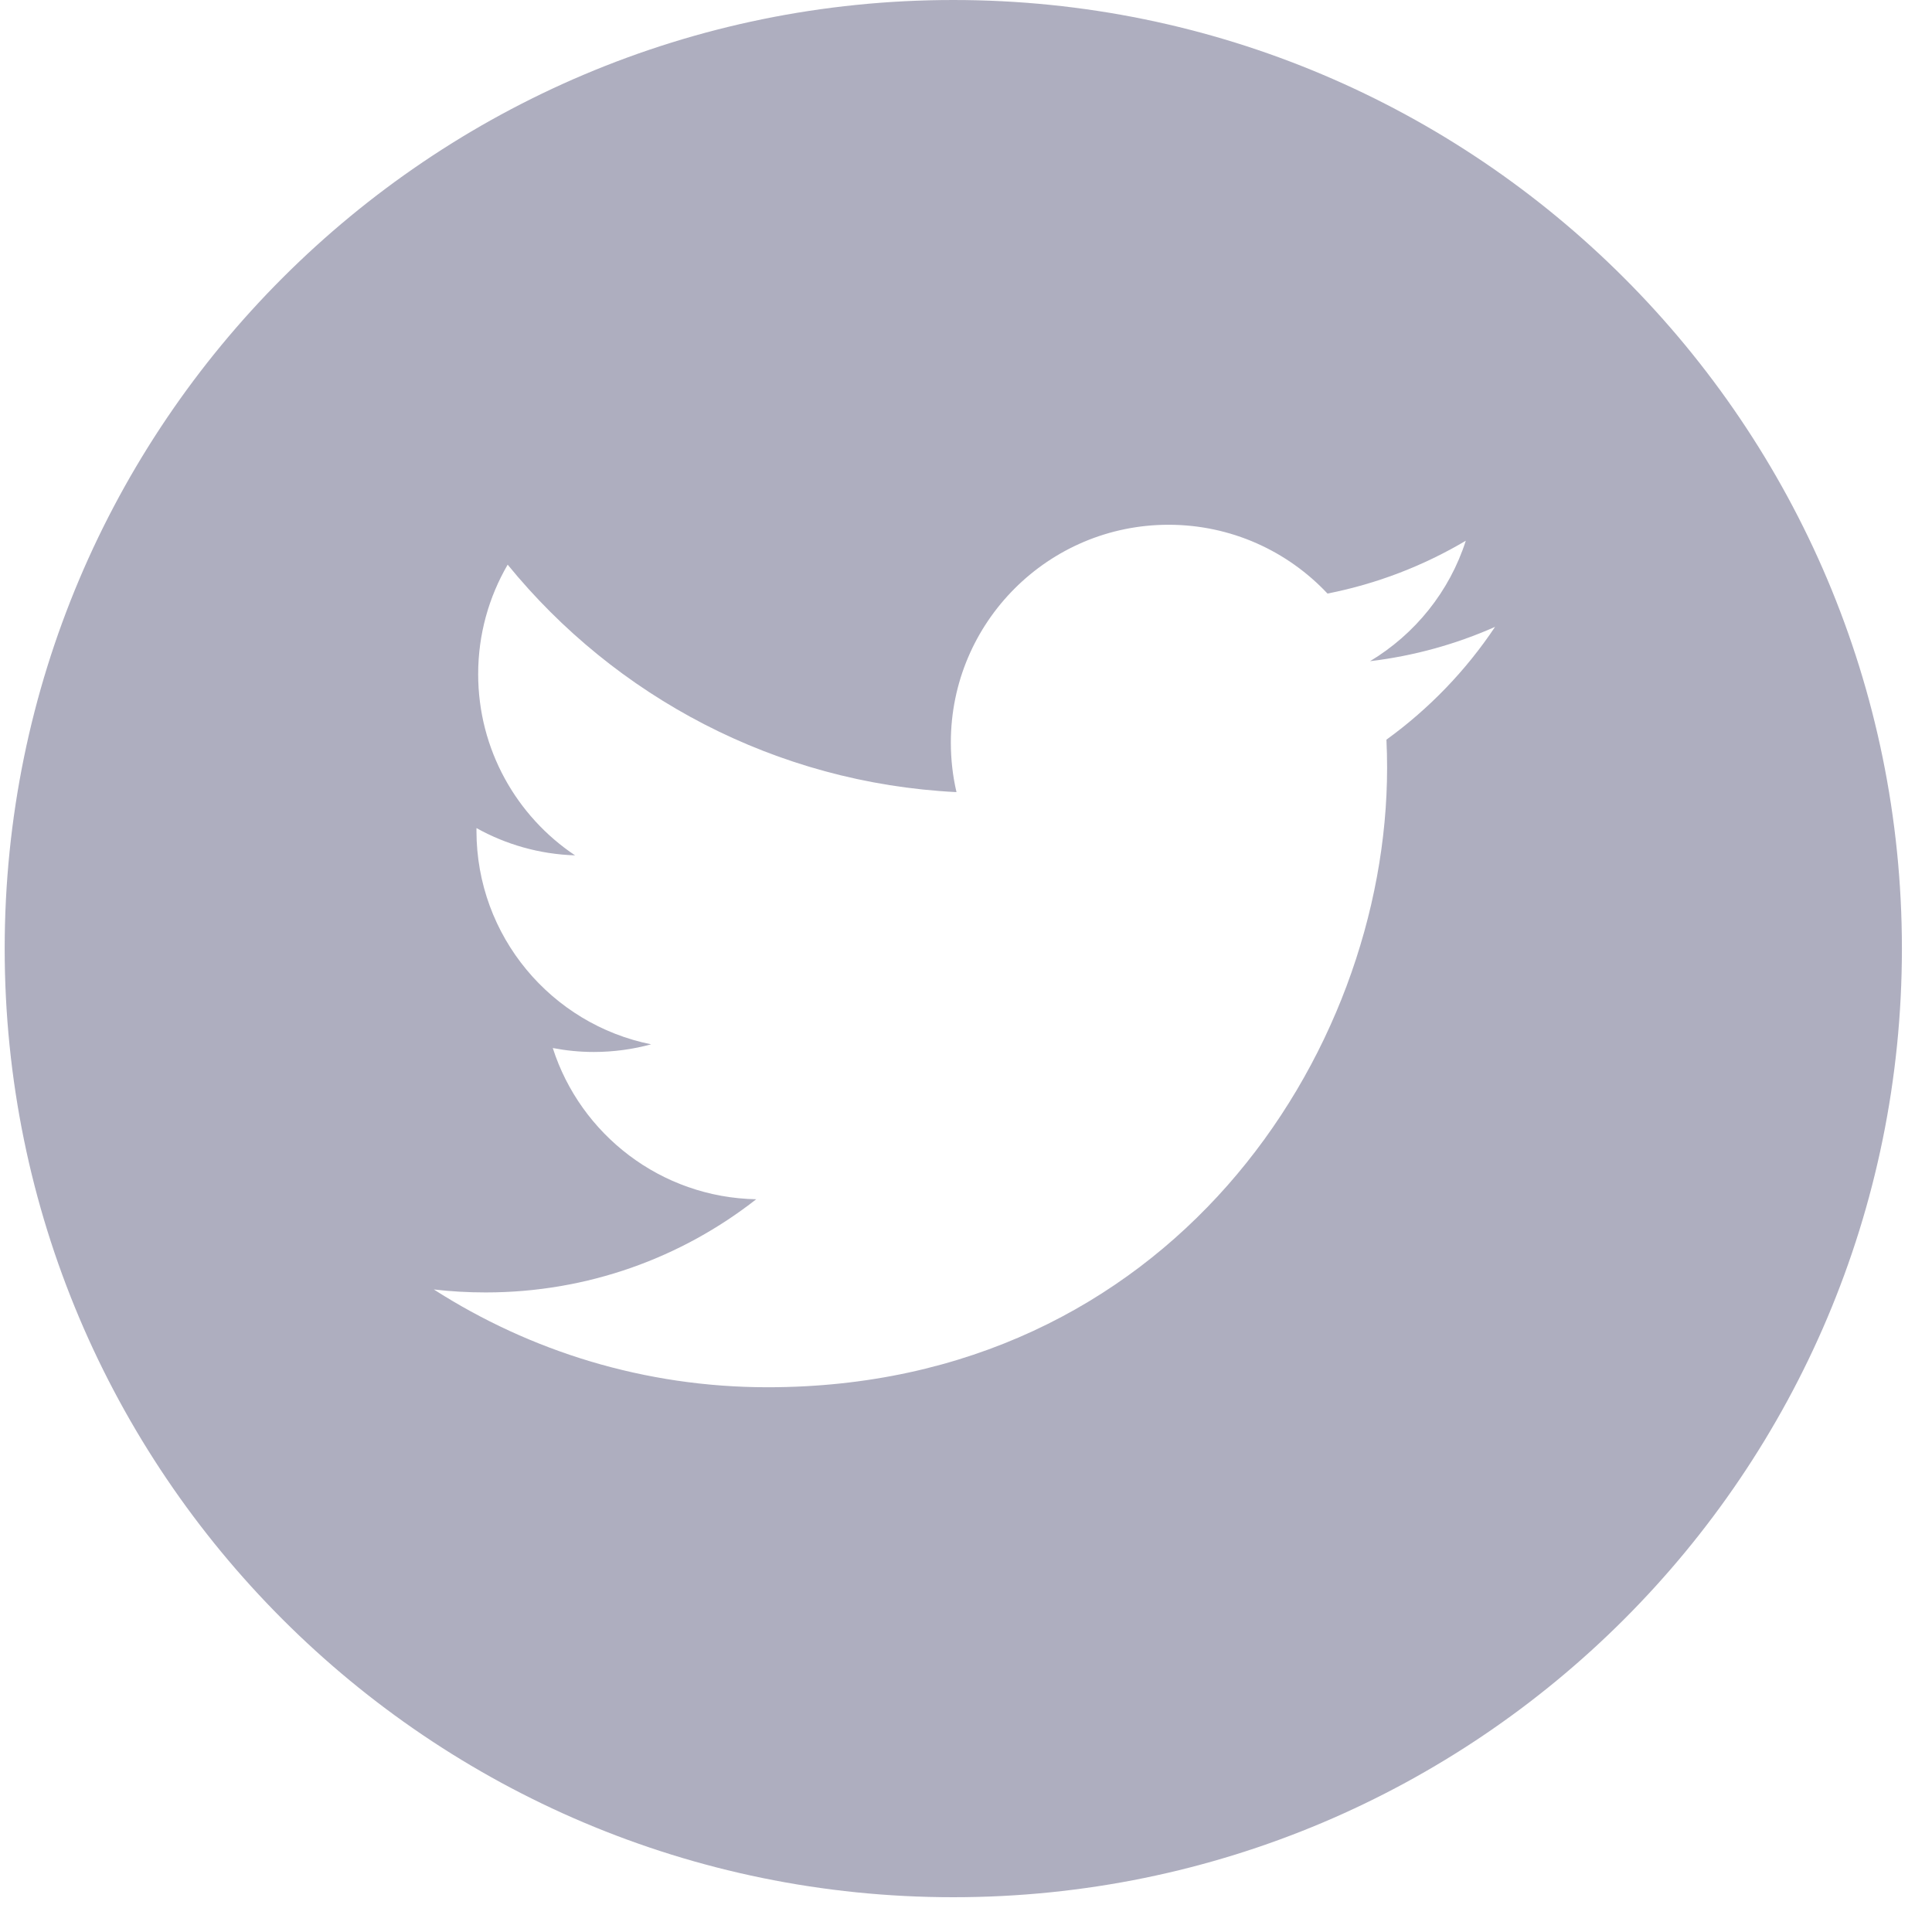 <svg width="26" height="26" viewBox="0 0 26 26" fill="none" xmlns="http://www.w3.org/2000/svg">
<path opacity="0.8" d="M12.829 0C5.78 0 0.063 5.717 0.063 12.766C0.063 19.815 5.78 25.532 12.829 25.532C19.879 25.532 25.595 19.815 25.595 12.766C25.595 5.717 19.879 0 12.829 0ZM18.658 9.954C18.664 10.079 18.667 10.205 18.667 10.332C18.667 14.204 15.719 18.669 10.33 18.669H10.33H10.33C8.675 18.669 7.135 18.184 5.838 17.353C6.068 17.38 6.301 17.393 6.537 17.393C7.91 17.393 9.174 16.925 10.177 16.139C8.894 16.115 7.812 15.268 7.439 14.104C7.618 14.138 7.801 14.157 7.99 14.157C8.257 14.157 8.516 14.121 8.763 14.054C7.422 13.785 6.412 12.6 6.412 11.181C6.412 11.168 6.412 11.156 6.412 11.144C6.807 11.364 7.259 11.496 7.739 11.511C6.953 10.986 6.435 10.088 6.435 9.072C6.435 8.535 6.58 8.032 6.832 7.599C8.277 9.372 10.437 10.538 12.872 10.66C12.822 10.446 12.796 10.222 12.796 9.992C12.796 8.375 14.108 7.062 15.726 7.062C16.569 7.062 17.33 7.418 17.865 7.988C18.533 7.856 19.159 7.613 19.726 7.277C19.507 7.961 19.042 8.535 18.437 8.898C19.03 8.827 19.595 8.669 20.12 8.436C19.728 9.024 19.23 9.54 18.658 9.954Z" fill="#9A9AAF"/>
</svg>

